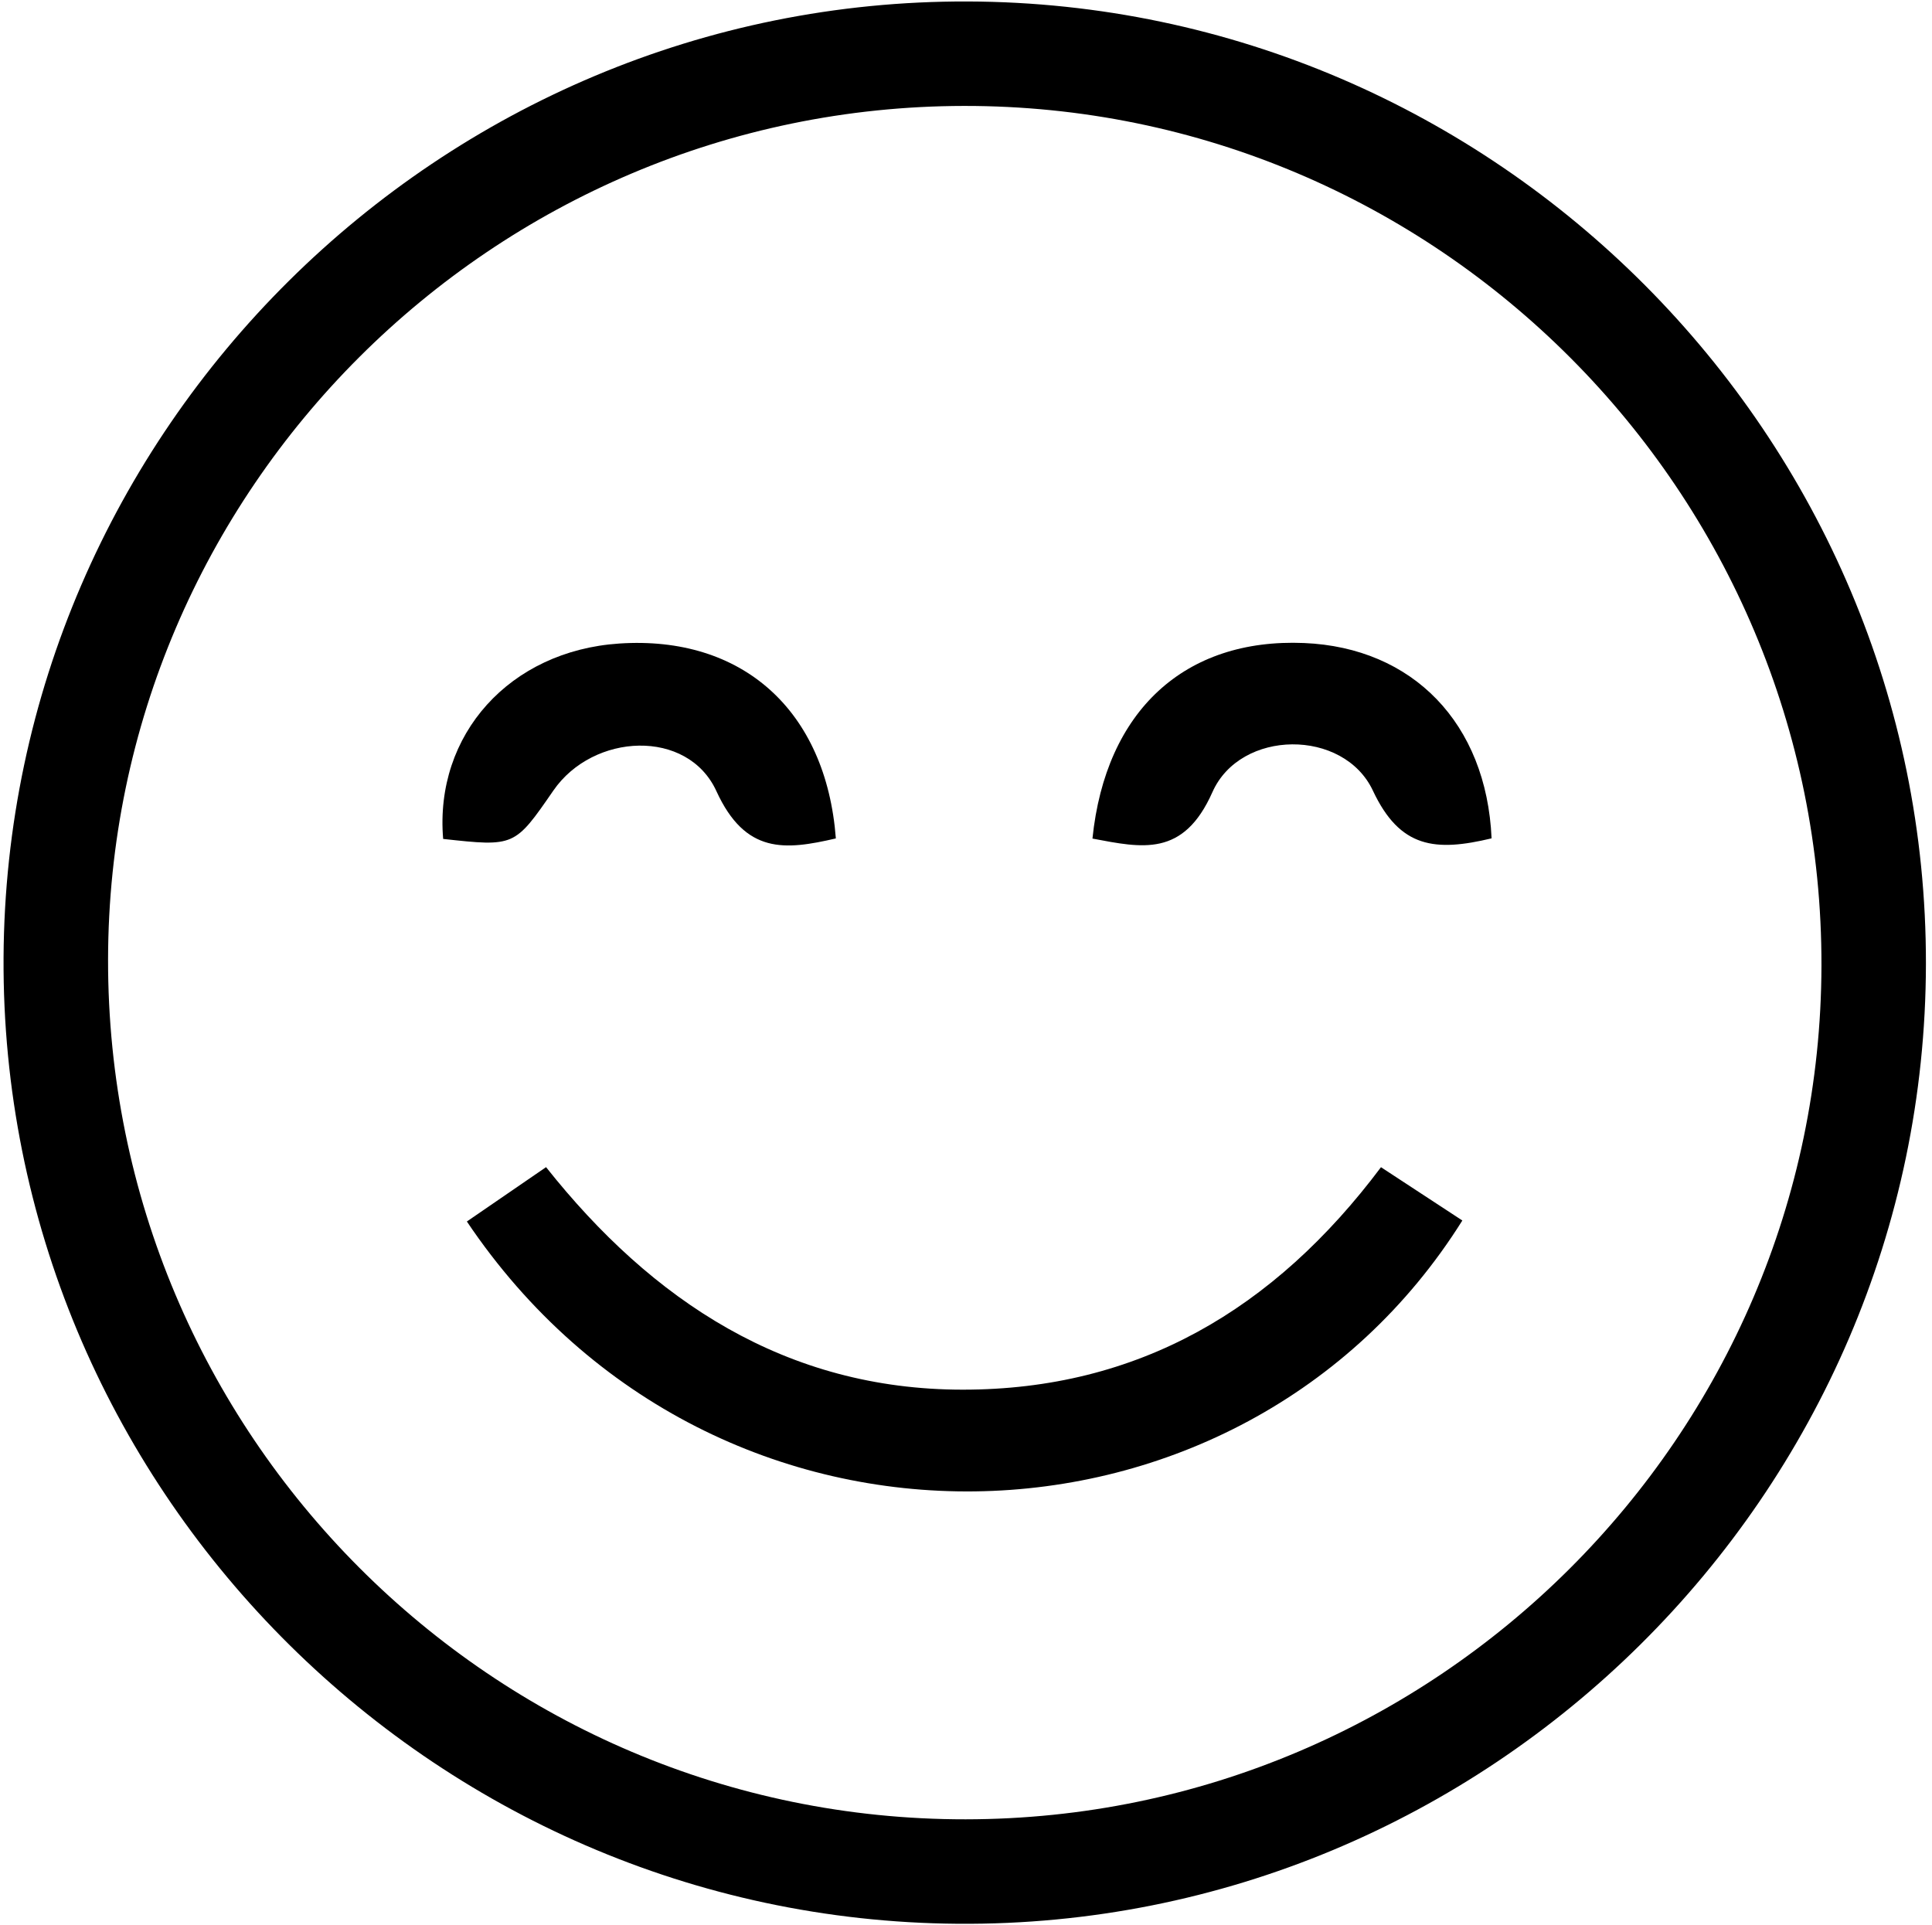 <svg width="291" height="290" viewBox="0 0 291 290" fill="none" xmlns="http://www.w3.org/2000/svg">
<path fill-rule="evenodd" clip-rule="evenodd" d="M145.78 0.222C225.297 0.489 290.196 65.683 290.085 145.181C289.976 225.13 224.193 290.364 144.277 289.768C64.757 289.18 0.108 223.732 0.535 144.244C0.963 64.726 66.289 -0.05 145.78 0.222ZM145.173 15.956C74.231 16.063 16.37 73.781 16.277 144.531C16.18 215.982 74.138 274.093 145.445 274.034C216.344 273.975 274.189 216.279 274.35 145.468C274.506 74.071 216.432 15.848 145.173 15.956Z" fill="black"/>
<path fill-rule="evenodd" clip-rule="evenodd" d="M208.005 175.81C212.324 178.638 216.298 181.243 220.26 183.838C187.068 236.81 107.707 239.618 70.32 183.987C73.816 181.586 77.346 179.165 82.247 175.801C98.21 195.93 118.407 209.309 144.998 209.318C171.372 209.329 191.899 197.294 208.005 175.81Z" fill="black"/>
<path fill-rule="evenodd" clip-rule="evenodd" d="M125.897 126.288C118.258 128.06 112.273 128.7 107.902 119.159C103.575 109.714 89.354 110.37 83.347 119.079C77.511 127.54 77.511 127.54 66.748 126.363C65.427 110.64 76.785 98.032 93.264 96.932C111.787 95.695 124.428 106.972 125.897 126.288Z" fill="black"/>
<path fill-rule="evenodd" clip-rule="evenodd" d="M224.664 126.276C216.213 128.301 210.871 127.79 206.791 119.097C202.384 109.702 186.832 109.811 182.617 119.312C178.247 129.161 172.025 127.718 164.547 126.31C166.527 107.019 178.471 96.106 196.417 96.855C212.794 97.538 223.895 108.94 224.664 126.276Z" fill="black"/>
</svg>
